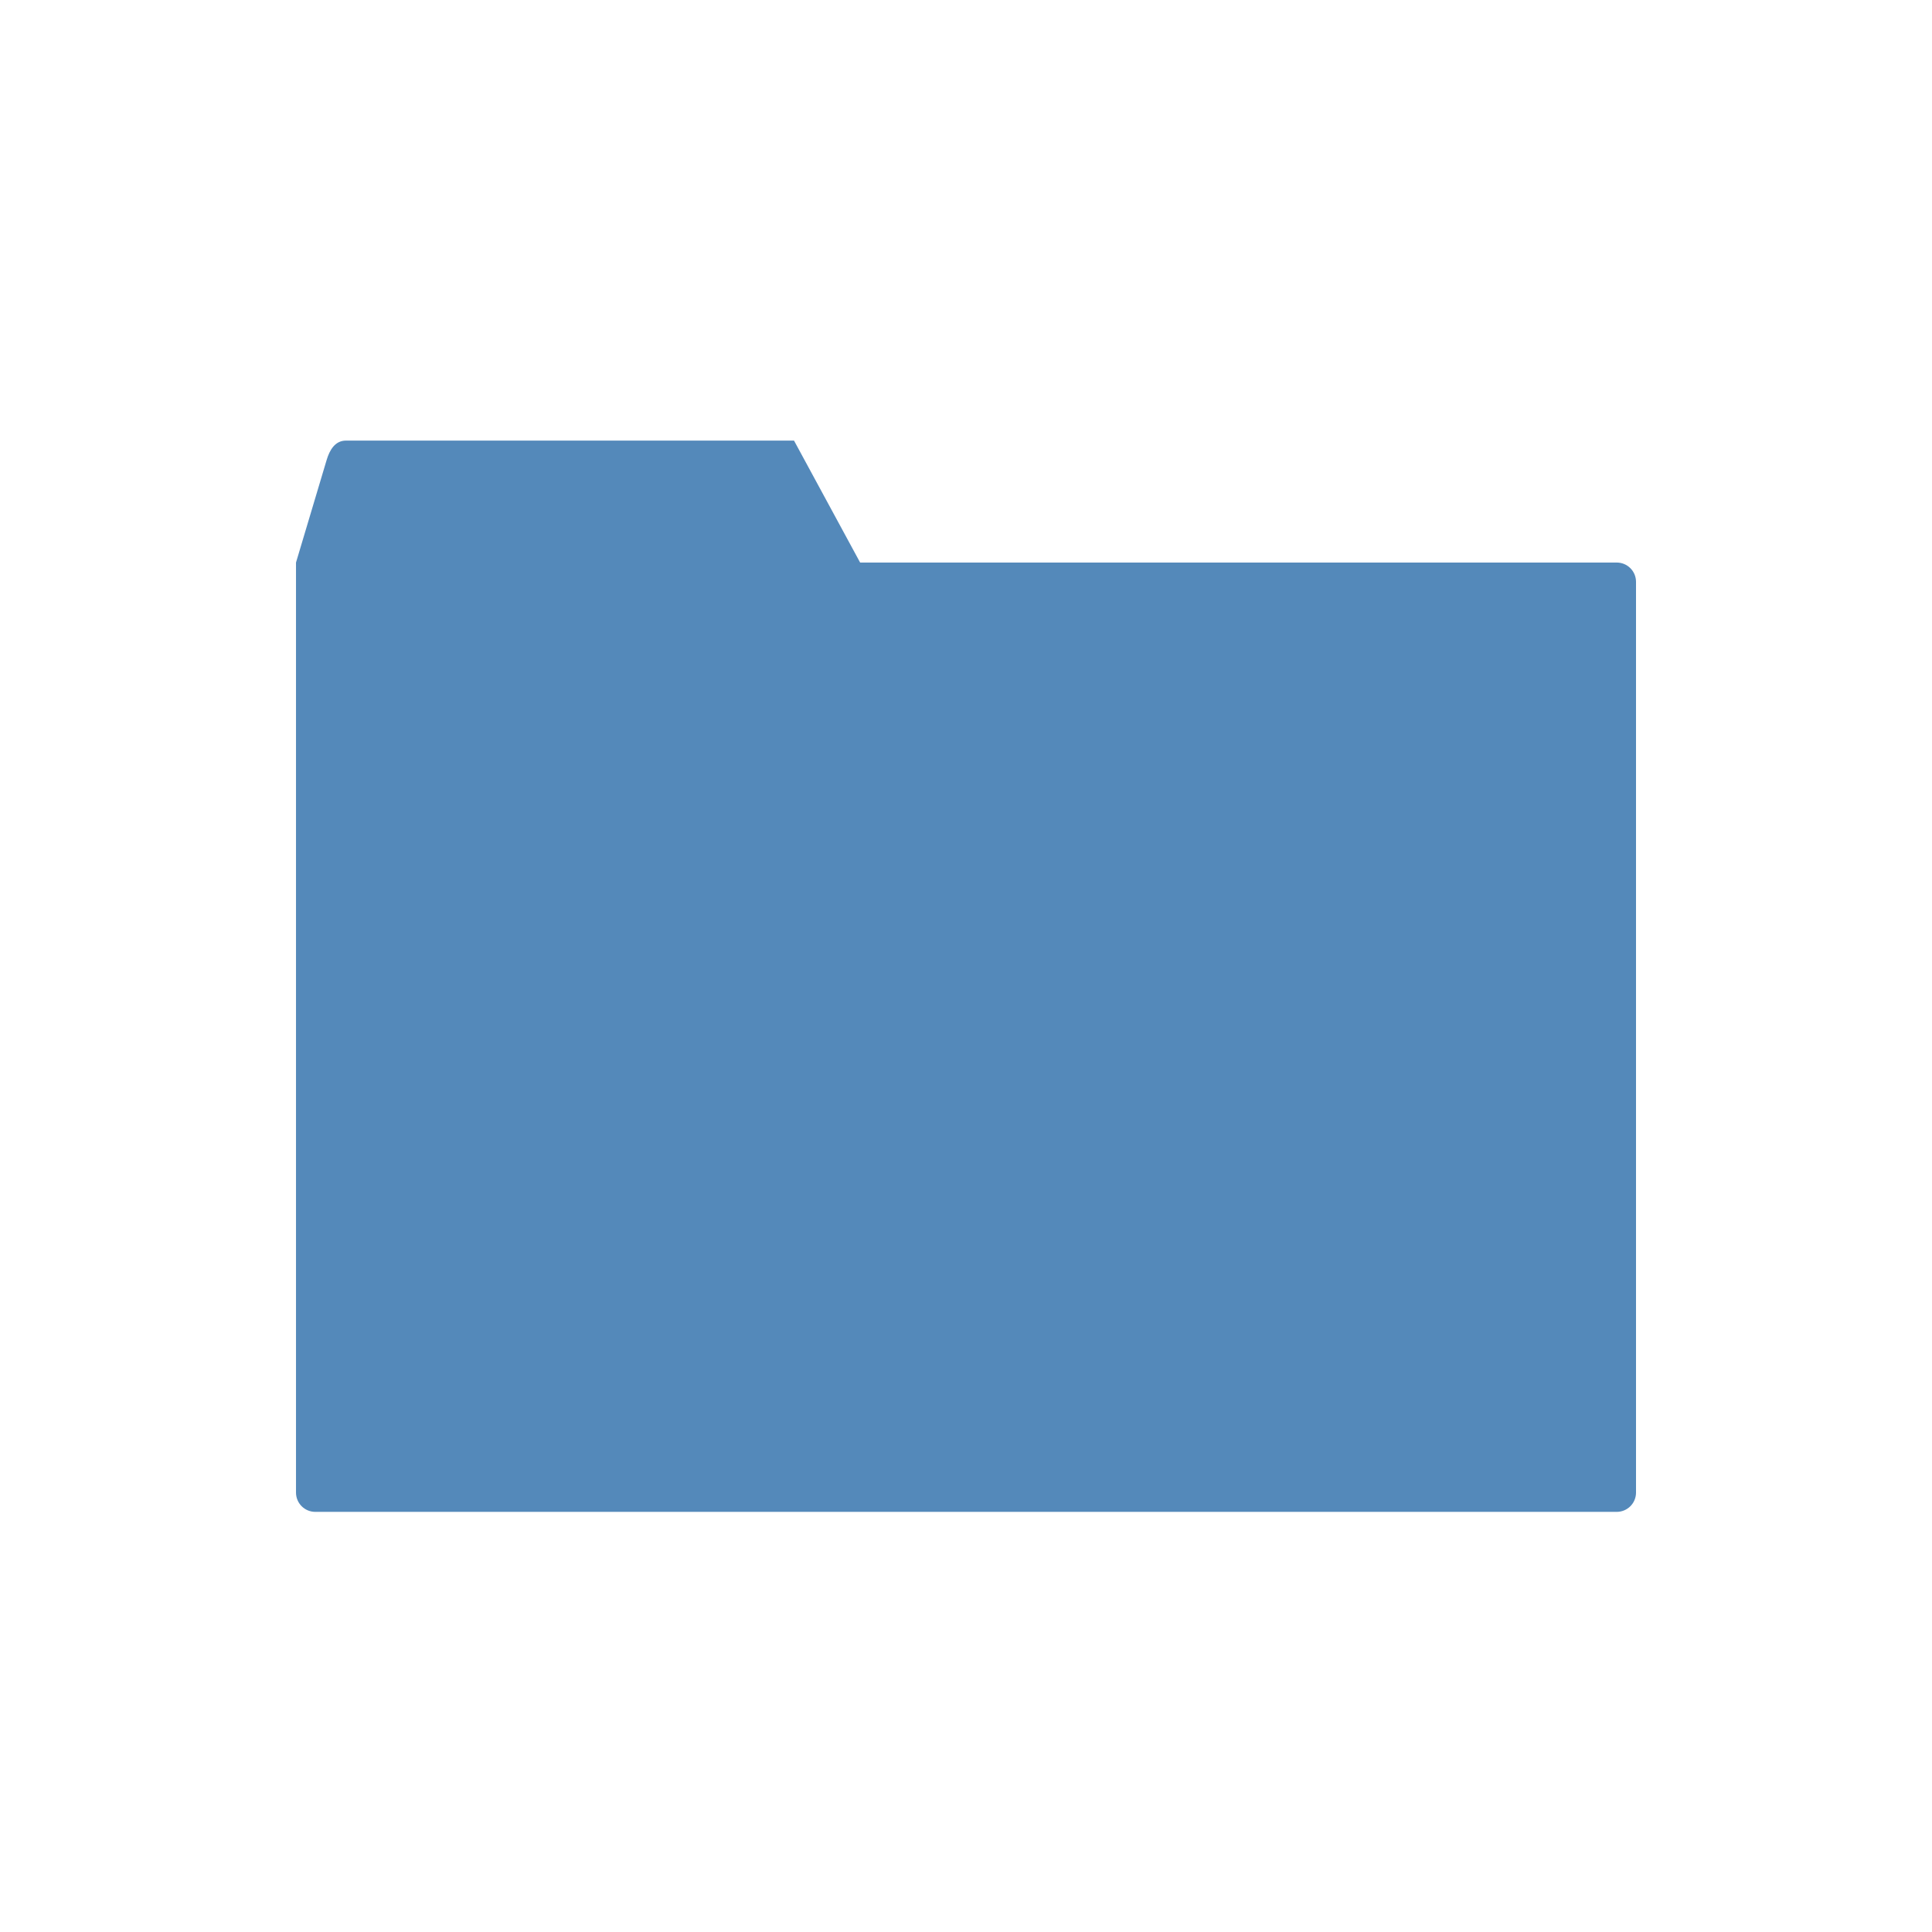 <?xml version="1.0" encoding="UTF-8" standalone="no"?>
<!-- Created with Inkscape (http://www.inkscape.org/) -->

<svg
   width="100mm"
   height="100mm"
   viewBox="0 0 100 100"
   version="1.1"
   id="svg8"
   inkscape:version="1.4.2 (f4327f4, 2025-05-13)"
   sodipodi:docname="icon_folder.svg"
   inkscape:export-filename="icon_folder.svg"
   inkscape:export-xdpi="32.512001"
   inkscape:export-ydpi="32.512001"
   xmlns:inkscape="http://www.inkscape.org/namespaces/inkscape"
   xmlns:sodipodi="http://sodipodi.sourceforge.net/DTD/sodipodi-0.dtd"
   xmlns="http://www.w3.org/2000/svg"
   xmlns:svg="http://www.w3.org/2000/svg"
   xmlns:rdf="http://www.w3.org/1999/02/22-rdf-syntax-ns#"
   xmlns:cc="http://creativecommons.org/ns#"
   xmlns:dc="http://purl.org/dc/elements/1.1/">
  <defs
     id="defs2" />
  <sodipodi:namedview
     id="base"
     pagecolor="#ffffff"
     bordercolor="#666666"
     borderopacity="1.0"
     inkscape:pageopacity="0.0"
     inkscape:pageshadow="2"
     inkscape:zoom="5.6"
     inkscape:cx="122.14286"
     inkscape:cy="102.58929"
     inkscape:document-units="mm"
     inkscape:current-layer="layer2"
     showgrid="false"
     inkscape:window-width="3840"
     inkscape:window-height="2054"
     inkscape:window-x="-11"
     inkscape:window-y="-11"
     inkscape:window-maximized="1"
     inkscape:showpageshadow="2"
     inkscape:pagecheckerboard="0"
     inkscape:deskcolor="#d1d1d1" />
  <g
     inkscape:label="レイヤー 1"
     inkscape:groupmode="layer"
     id="layer1"
     transform="translate(0,-197)"
     style="display:none">
    <path
       style="fill:none;fill-opacity:1;stroke:#3e3e3e;stroke-width:4;stroke-linecap:round;stroke-linejoin:round;stroke-miterlimit:4;stroke-dasharray:none;stroke-opacity:1"
       d="m 32.599,221.896 2.996,-13.04 h 14.714 29.427 c 0.554,0 1,0.446 1,1 v 74.918 c 0,0.554 -0.446,1 -1,1 H 20.882 c -0.554,0 -1,-0.446 -1,-1 v -59.571 l 11.717,-2.307 c 0.544,-0.107 0.876,-0.46 1,-1 z"
       id="rect821"
       inkscape:connector-curvature="0"
       sodipodi:nodetypes="sccsssssscss" />
    <path
       style="fill:none;stroke:#3e3e3e;stroke-width:4;stroke-linecap:butt;stroke-linejoin:miter;stroke-miterlimit:4;stroke-dasharray:none;stroke-opacity:1"
       d="M 19.882,225.203 35.595,208.856"
       id="path826"
       inkscape:connector-curvature="0" />
    <path
       style="fill:none;stroke:#3e3e3e;stroke-width:4;stroke-linecap:round;stroke-linejoin:miter;stroke-miterlimit:4;stroke-dasharray:none;stroke-opacity:1"
       d="M 30.238,232.555 H 72.193"
       id="path832"
       inkscape:connector-curvature="0" />
    <path
       style="fill:none;stroke:#3e3e3e;stroke-width:4.137;stroke-linecap:round;stroke-linejoin:miter;stroke-miterlimit:4;stroke-dasharray:none;stroke-opacity:1"
       d="M 27.558,239.548 H 72.442"
       id="path832-7"
       inkscape:connector-curvature="0" />
    <path
       style="fill:none;stroke:#3e3e3e;stroke-width:4.137;stroke-linecap:round;stroke-linejoin:miter;stroke-miterlimit:4;stroke-dasharray:none;stroke-opacity:1"
       d="M 27.558,246.729 H 72.442"
       id="path832-7-2"
       inkscape:connector-curvature="0" />
    <path
       style="fill:none;stroke:#3e3e3e;stroke-width:4.137;stroke-linecap:round;stroke-linejoin:miter;stroke-miterlimit:4;stroke-dasharray:none;stroke-opacity:1"
       d="M 27.558,254.289 H 72.442"
       id="path832-7-7"
       inkscape:connector-curvature="0" />
  </g>
  <g
     inkscape:groupmode="layer"
     id="layer2"
     inkscape:label="folder"
     style="display:inline">
    <path
       style="fill:#5489ba;fill-opacity:1;stroke:none;stroke-width:4;stroke-linecap:round;stroke-linejoin:round;stroke-miterlimit:4;stroke-dasharray:none;stroke-opacity:1"
       d="m 17.908,22.805 h 23.19 l 3.422,6.312 h 39.16 c 0.554,0 1,0.446 1,1 v 47.137 c 0,0.554 -0.446,1 -1,1 H 16.321 c -0.554,0 -1,-0.446 -1,-1 V 29.117 l 1.587,-5.312 c 0.159,-0.531 0.446,-1 1,-1 z"
       id="rect871"
       inkscape:connector-curvature="0"
       sodipodi:nodetypes="sccsssssscss" />
  </g>
</svg>
